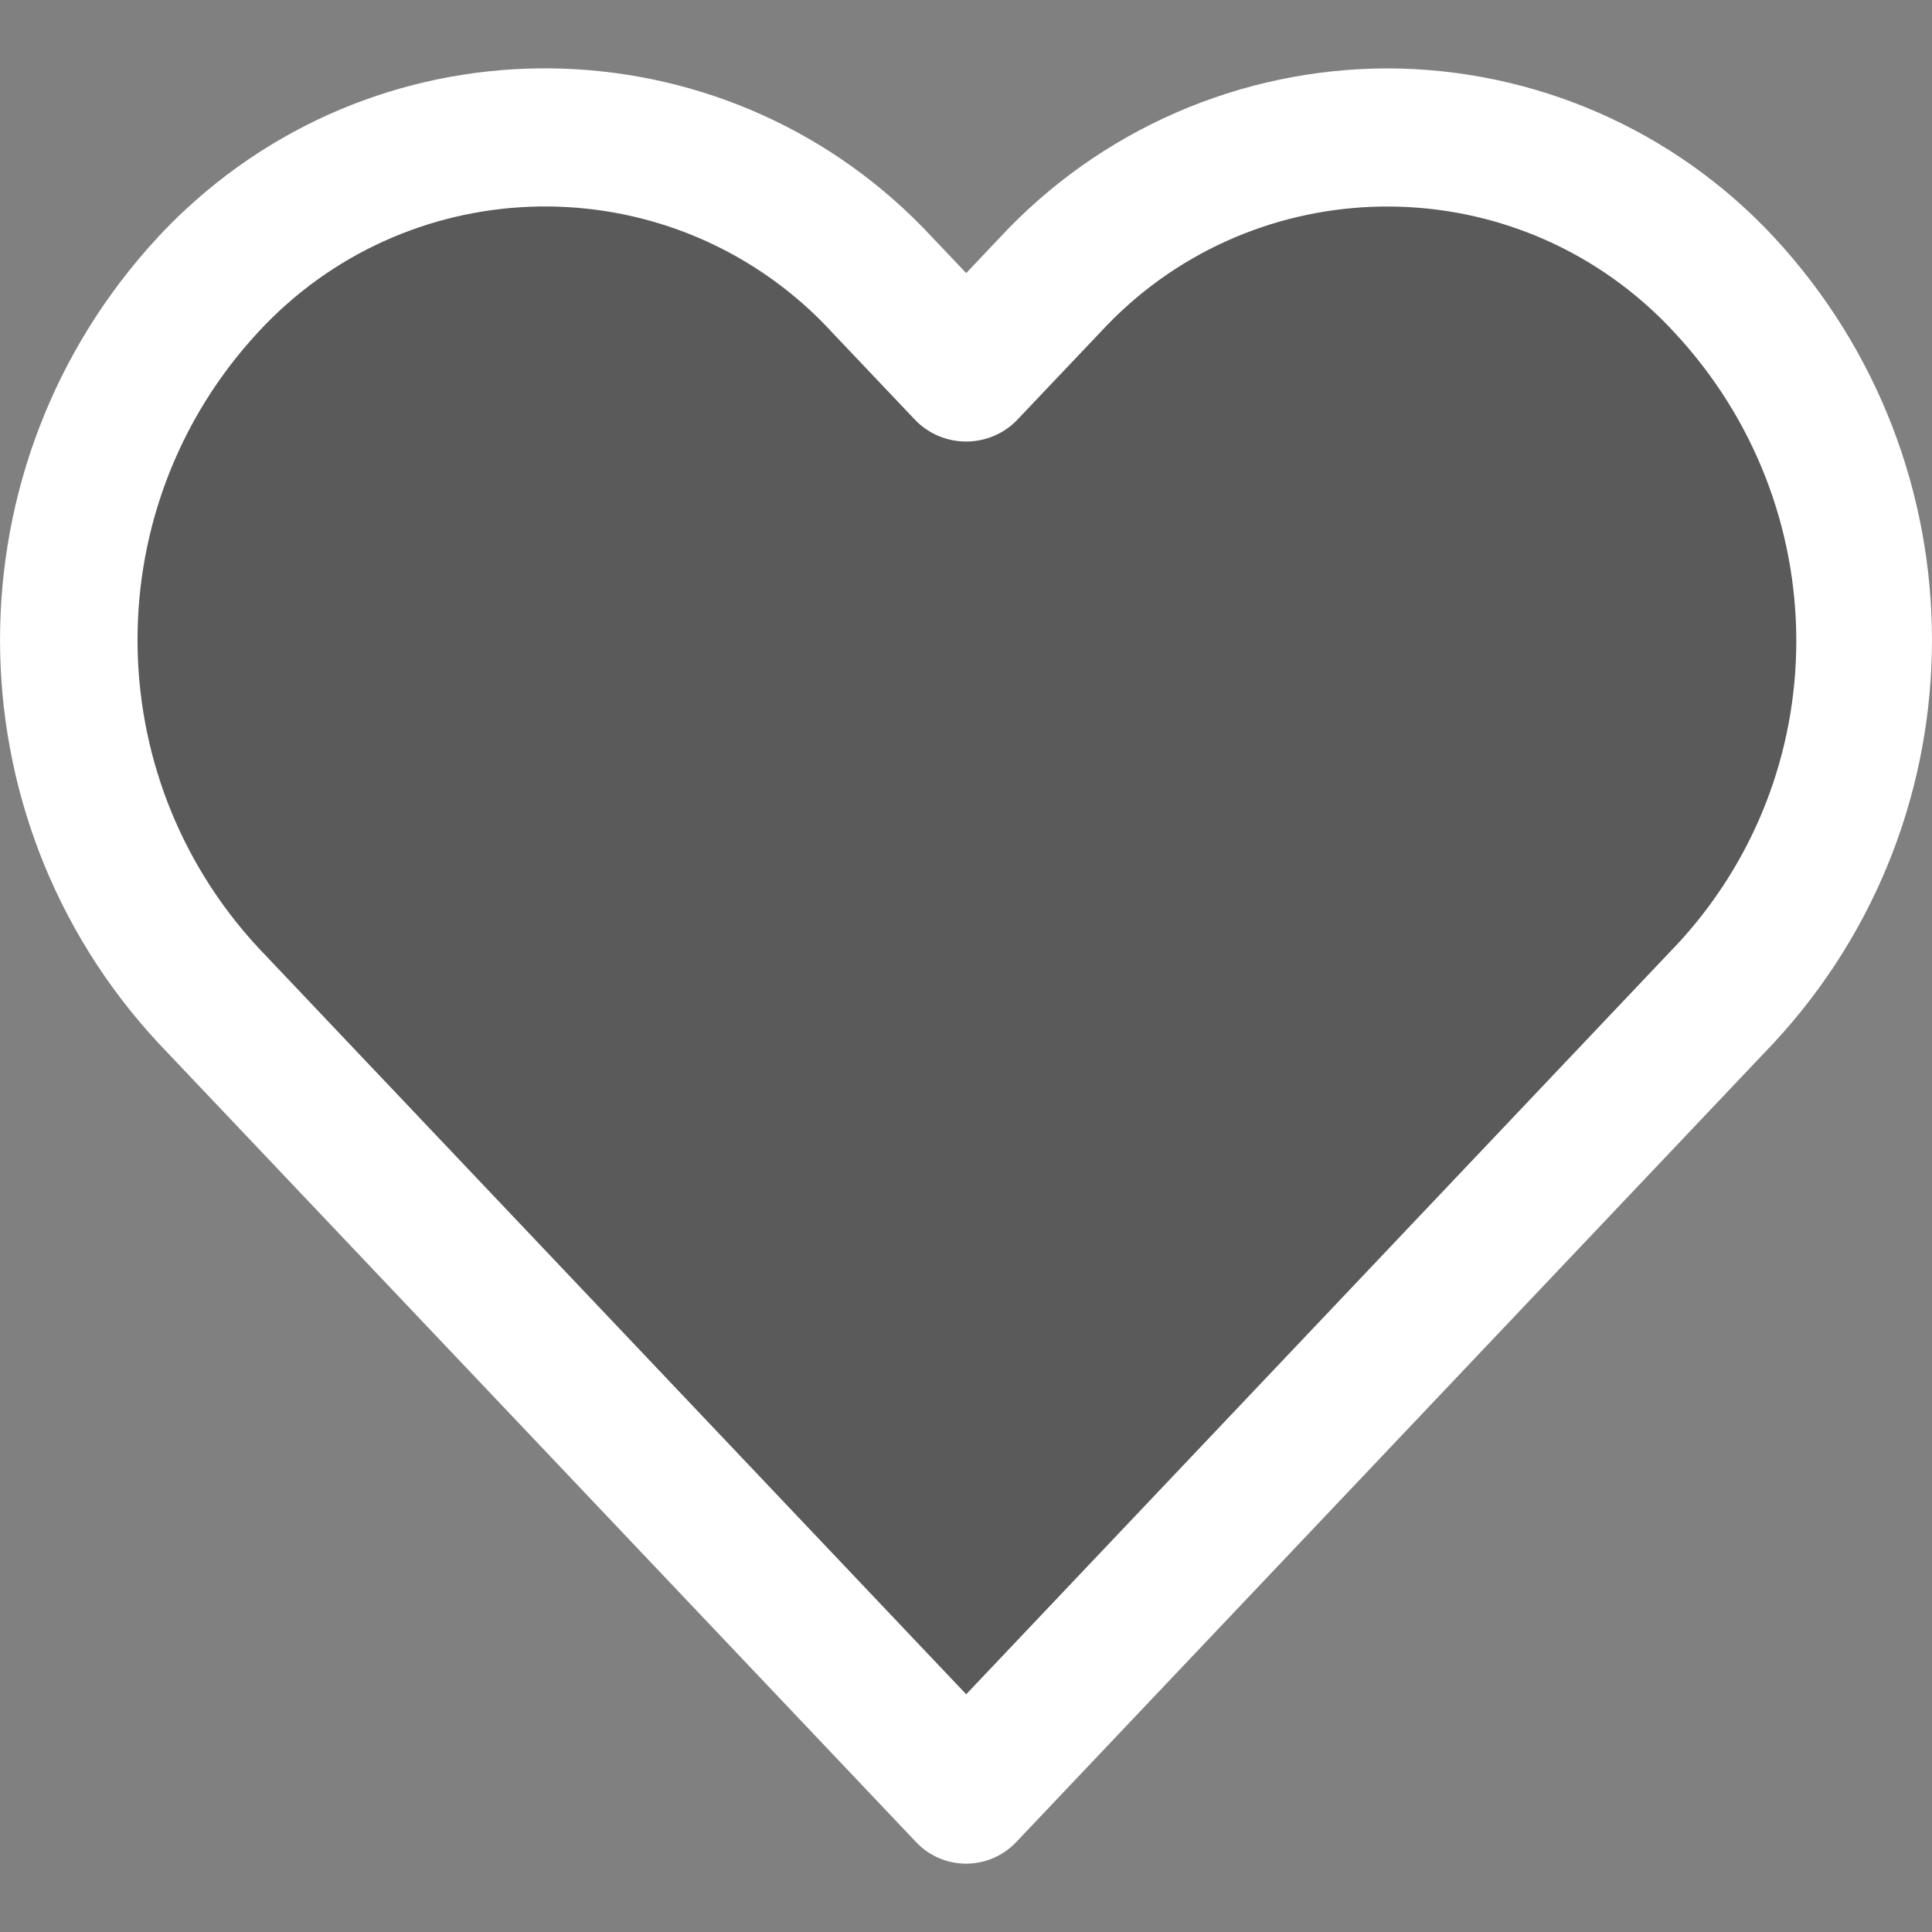 <svg width="20" height="20" viewBox="0 0 20 20" fill="none" xmlns="http://www.w3.org/2000/svg">
<rect x="0" y="0" width="20" height="20" fill="#808080" stroke="none"/>
<path d="M5.298 1.487C3.455 1.42 2.059 2.981 1.592 3.769L0.628 6.115L1.215 9.109L10.094 18.47C11.455 16.913 14.495 13.649 15.768 13.046C17.36 12.292 19.287 7.371 19.287 5.905C19.287 4.439 18.072 3.769 16.732 2.115C15.66 0.792 13.702 1.34 12.858 1.78L9.717 3.769C9.012 3.036 7.141 1.554 5.298 1.487Z" fill="black" fill-opacity="0.3"/>
<path d="M18.364 2.455C17.33 1.343 15.88 0.71 14.362 0.708C12.842 0.71 11.391 1.342 10.355 2.454L10.002 2.827L9.648 2.454C7.593 0.241 4.132 0.114 1.92 2.17C1.821 2.261 1.727 2.356 1.636 2.454C-0.545 4.806 -0.545 8.442 1.636 10.794L9.483 19.069C9.754 19.356 10.206 19.368 10.493 19.096C10.502 19.088 10.511 19.078 10.52 19.069L18.364 10.794C20.545 8.442 20.545 4.807 18.364 2.455ZM17.33 9.81H17.329L10.002 17.539L2.673 9.81C1.007 8.012 1.007 5.235 2.673 3.438C4.186 1.798 6.742 1.695 8.382 3.208C8.461 3.281 8.538 3.358 8.611 3.438L9.483 4.357C9.77 4.642 10.233 4.642 10.52 4.357L11.392 3.438C12.905 1.798 15.461 1.696 17.101 3.209C17.18 3.282 17.257 3.359 17.33 3.438C19.011 5.238 19.023 8.021 17.33 9.81Z" fill="white"/>
</svg>
